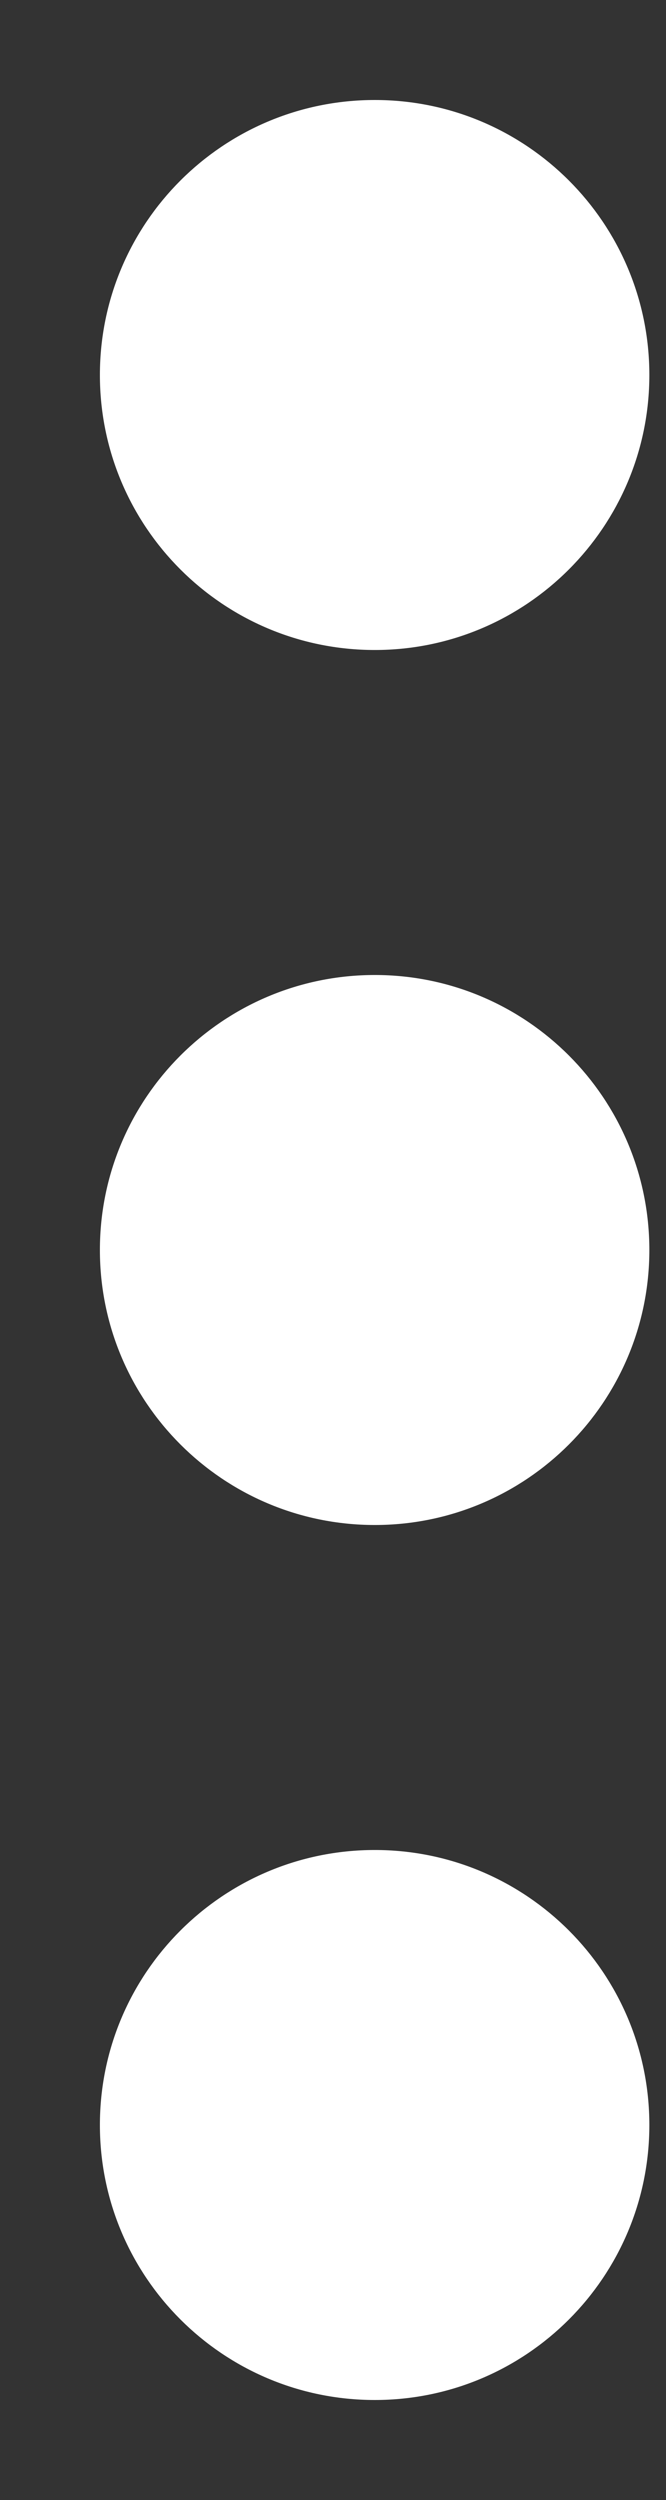 <?xml version="1.0" encoding="UTF-8"?>
<svg width="4px" height="15px" viewBox="0 0 4 15" version="1.1" xmlns="http://www.w3.org/2000/svg" xmlns:xlink="http://www.w3.org/1999/xlink">
    <rect x="0" y="0" width="4" height="15" fill="#333333" stroke="none"/>
    <!-- Generator: Sketch 43.2 (39069) - http://www.bohemiancoding.com/sketch -->
    <title>dots-three-vertical</title>
    <desc>Created with Sketch.</desc>
    <defs></defs>
    <g id="Symbols" stroke="none" stroke-width="1" fill="none" fill-rule="evenodd">
        <g id="headerr" transform="translate(-322, -2)" fill-rule="nonzero" fill="#FFFFFF">
            <g id="Group">
                <g id="dots-three-vertical" transform="translate(322, 2)">
                    <path d="M2.251,5.85 C1.339,5.85 0.6,6.589 0.6,7.5 C0.6,8.411 1.339,9.15 2.251,9.15 C3.162,9.15 3.9,8.411 3.9,7.5 C3.9,6.589 3.162,5.85 2.251,5.85 Z M2.251,3.9 C3.162,3.9 3.9,3.16 3.9,2.25 C3.9,1.339 3.162,0.6 2.251,0.6 C1.339,0.6 0.6,1.339 0.6,2.25 C0.6,3.161 1.339,3.9 2.251,3.9 Z M2.251,11.1 C1.339,11.1 0.6,11.839 0.6,12.75 C0.6,13.661 1.339,14.4 2.251,14.4 C3.162,14.4 3.9,13.661 3.9,12.75 C3.9,11.839 3.162,11.1 2.251,11.1 Z" id="Shape"></path>
                </g>
            </g>
        </g>
    </g>
</svg>